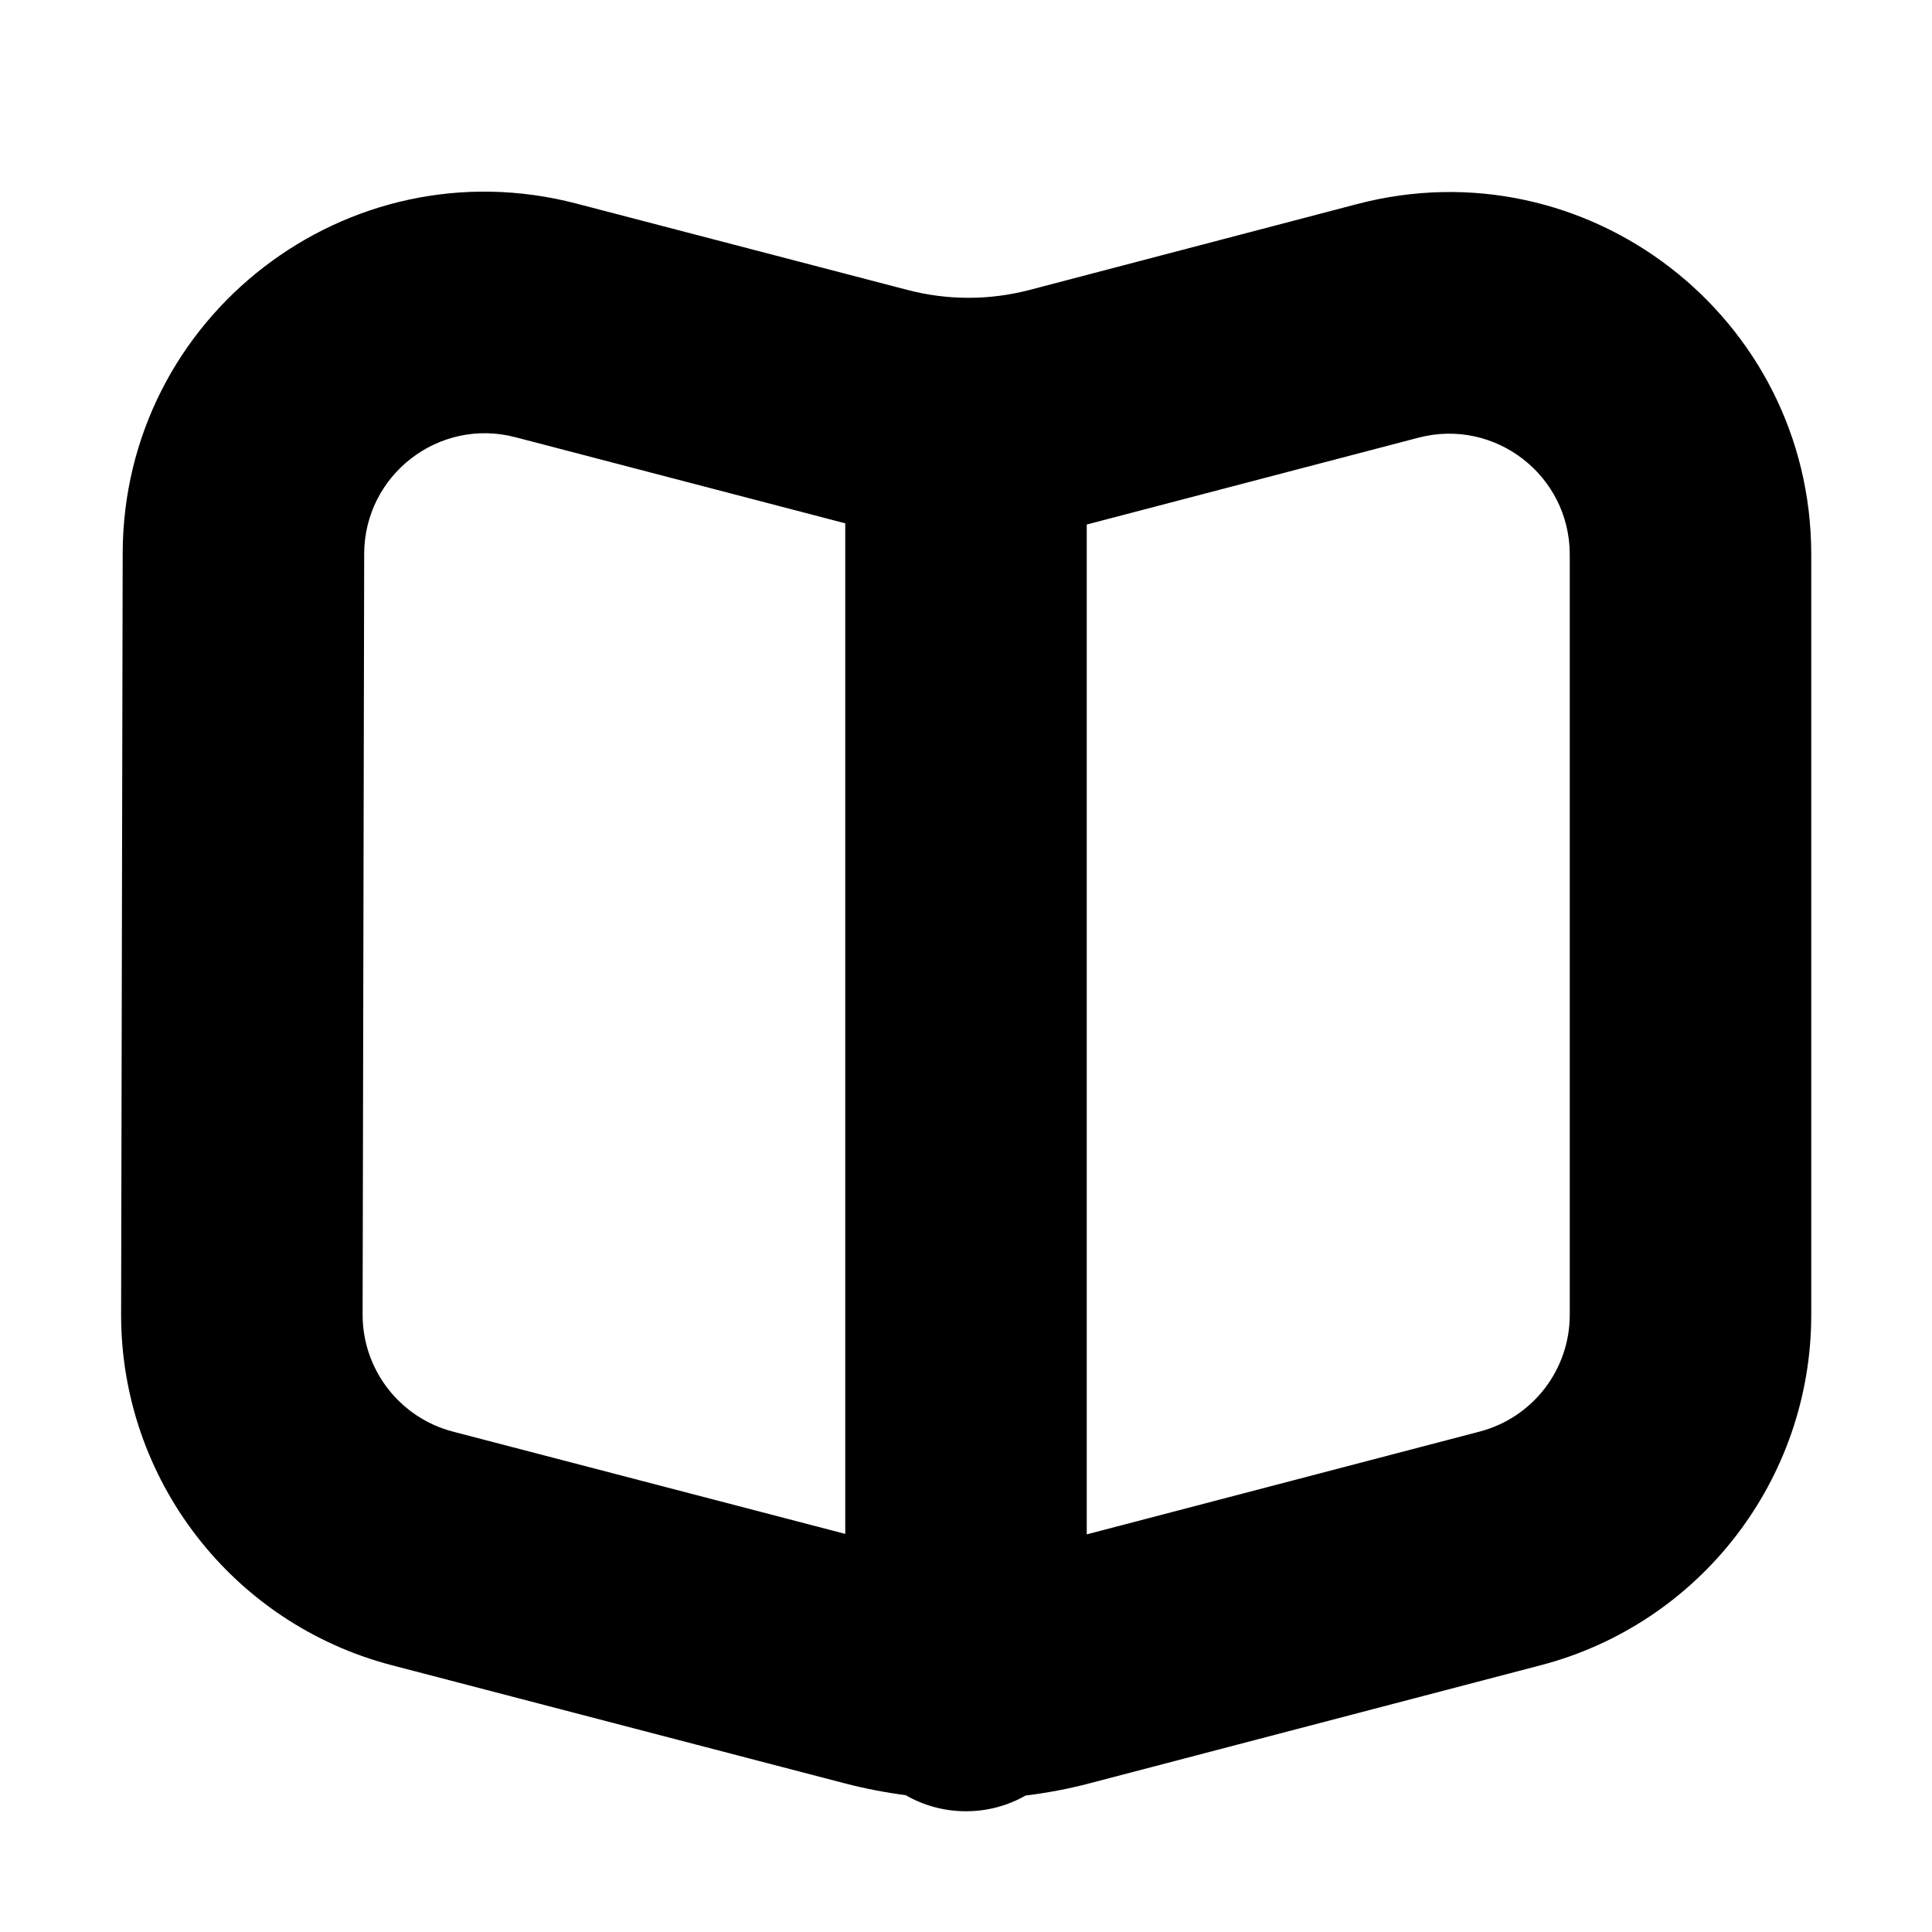 <svg width="16" height="16" viewBox="0 0 16 16" fill="none" xmlns="http://www.w3.org/2000/svg">
<rect width="16" height="16" fill="white"/>
<path fill-rule="evenodd" clip-rule="evenodd" d="M8.493 14.87C8.671 14.848 8.848 14.815 9.022 14.769L12.759 13.791C14.079 13.446 15 12.253 15 10.889V4.592C15 2.626 13.141 1.191 11.239 1.69L8.527 2.401C8.195 2.488 7.847 2.488 7.515 2.401L4.774 1.686C2.876 1.19 1.02 2.62 1.016 4.582L1.003 10.882C1 12.25 1.923 13.446 3.246 13.791L7 14.77C7.166 14.813 7.333 14.845 7.501 14.867C7.648 14.952 7.818 15 8 15C8.179 15 8.348 14.953 8.493 14.87ZM3.016 4.586C3.018 3.932 3.636 3.455 4.269 3.621L7 4.334V12.703L3.751 11.856C3.31 11.741 3.002 11.342 3.003 10.886L3.016 4.586ZM9 12.707V4.344C9.011 4.341 9.023 4.338 9.034 4.335L11.746 3.625C12.38 3.458 13 3.937 13 4.592V10.889C13 11.344 12.693 11.741 12.253 11.856L9 12.707Z" fill="black"/>
</svg>
